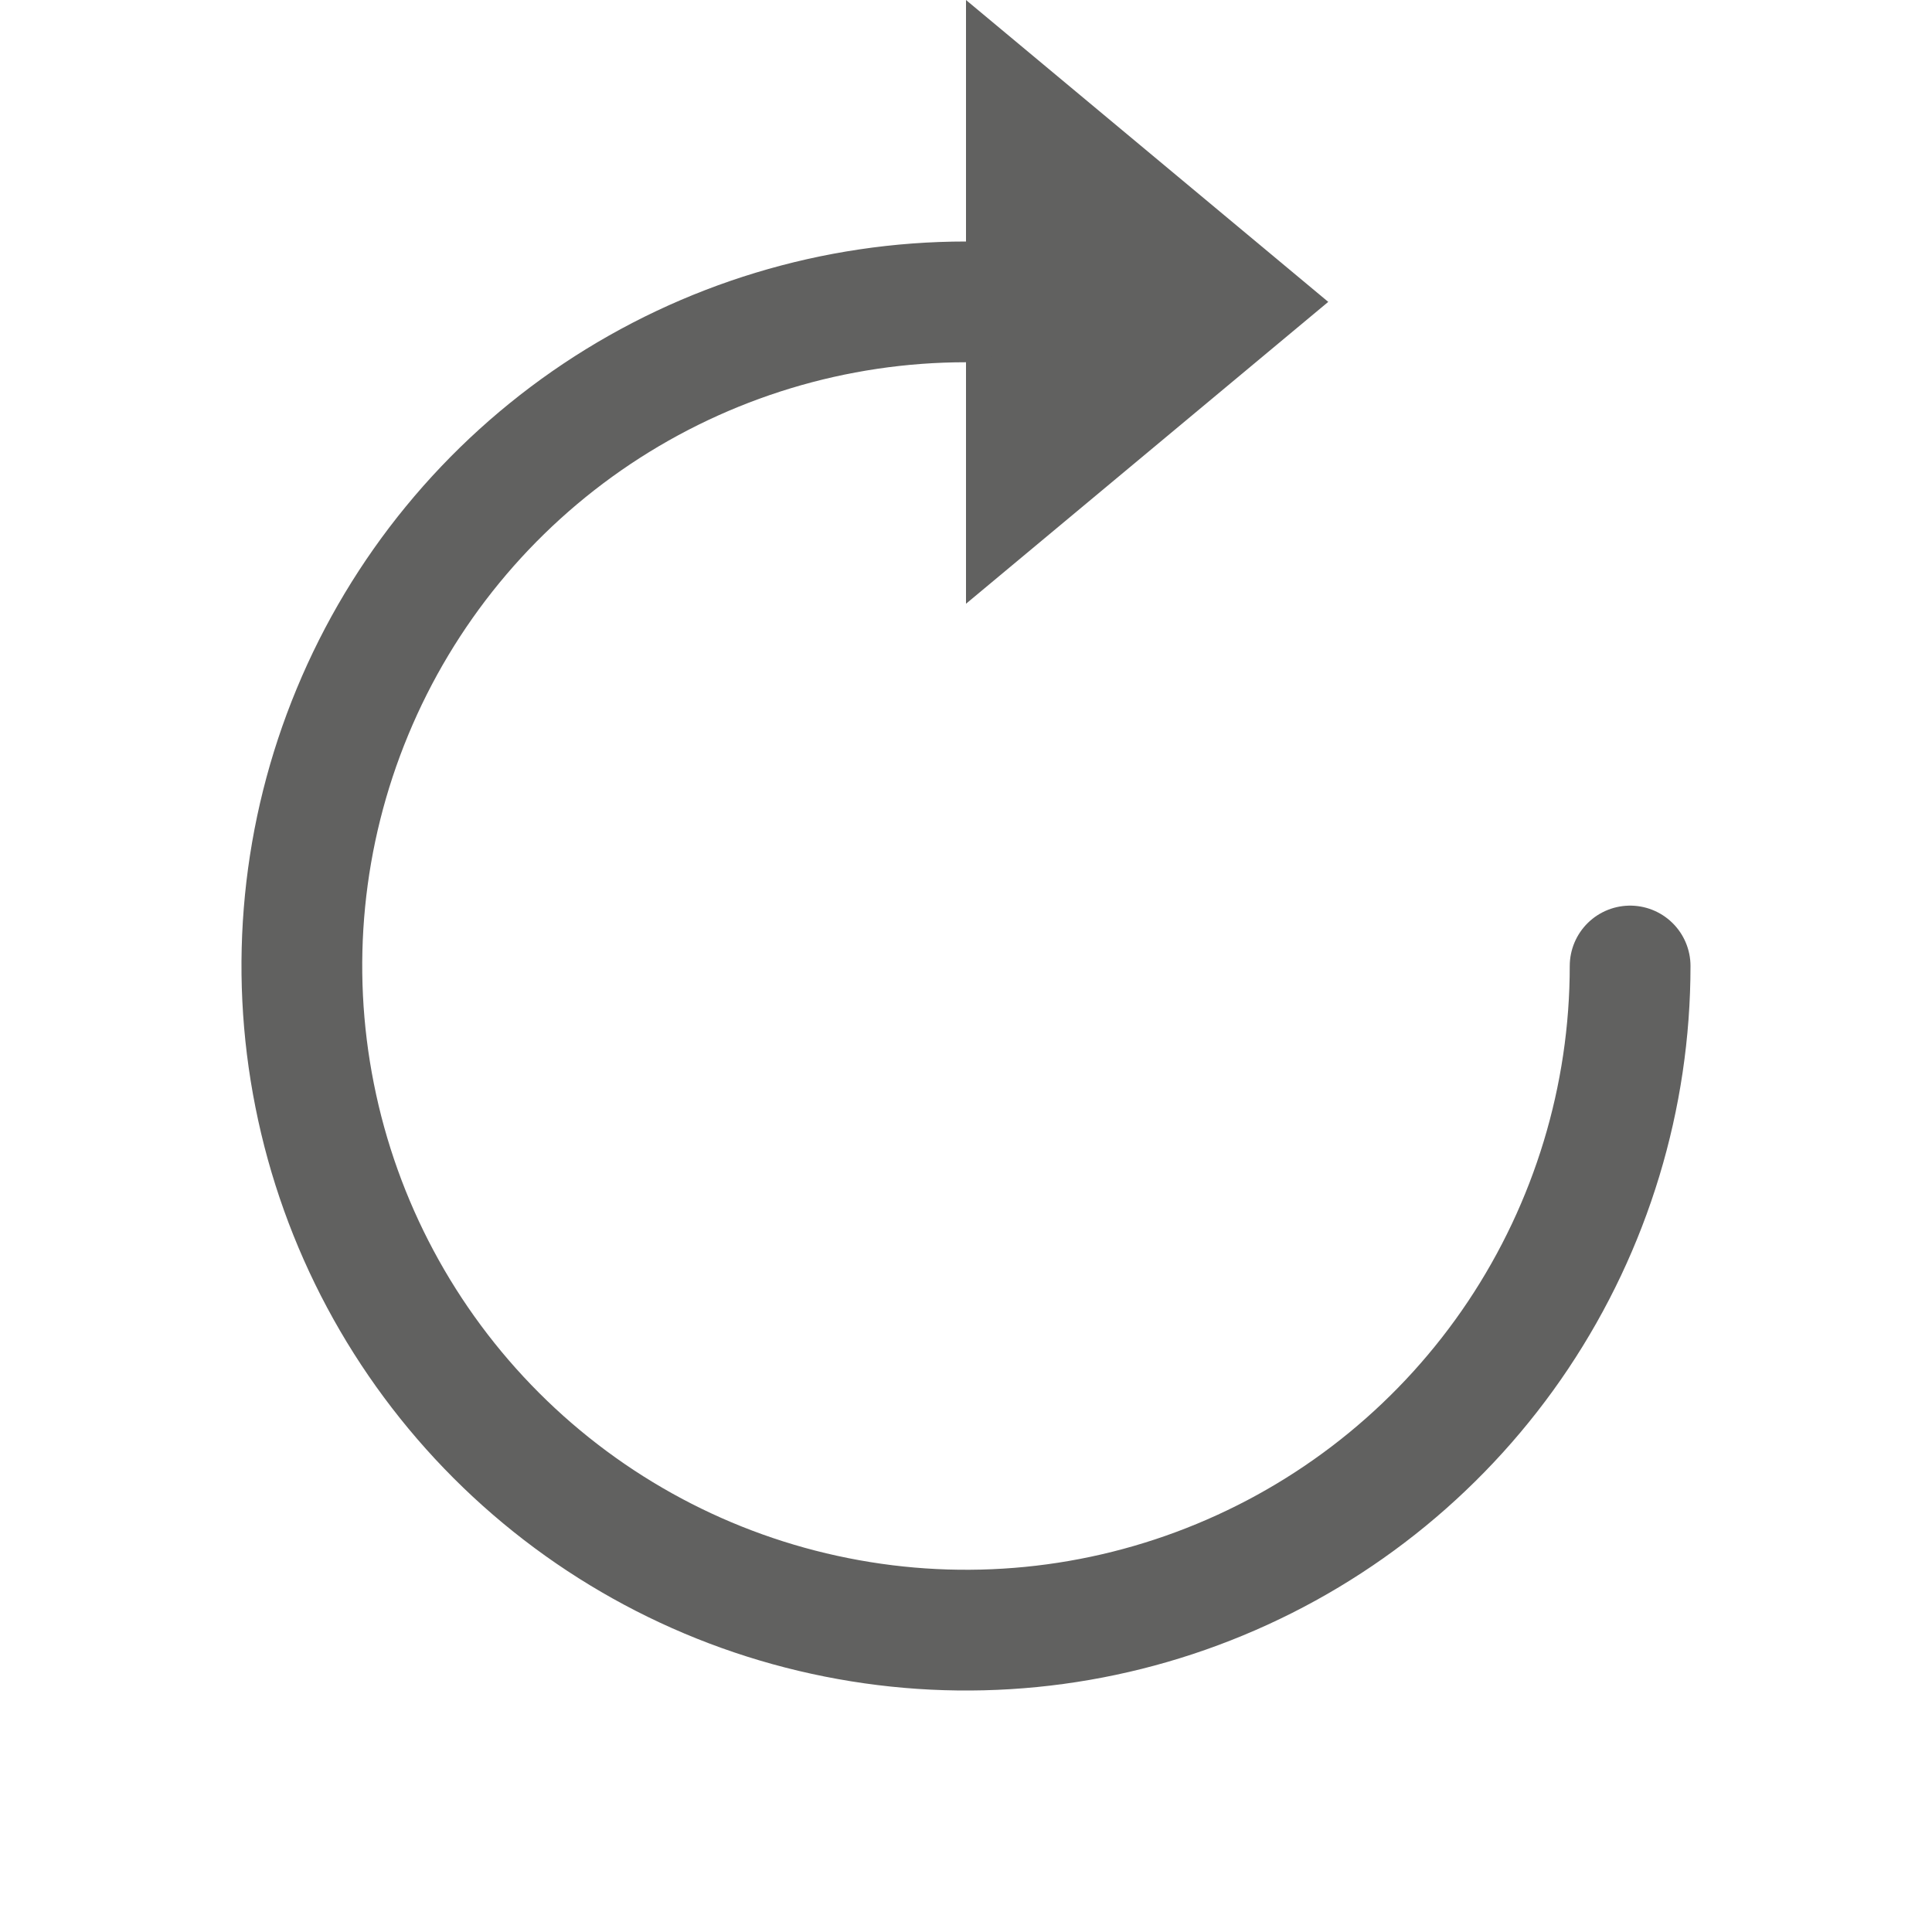 <svg width="16" height="16" viewBox="0 0 16 16" fill="none" xmlns="http://www.w3.org/2000/svg">
<path d="M8 5V0L11 2.5L8 5Z" fill="#616160"/>
<path d="M13.5 8C13.5 9.088 13.177 10.151 12.573 11.056C11.969 11.96 11.11 12.665 10.105 13.081C9.1 13.498 7.994 13.607 6.927 13.394C5.86 13.182 4.88 12.658 4.111 11.889C3.342 11.12 2.818 10.14 2.606 9.073C2.393 8.006 2.502 6.9 2.919 5.895C3.335 4.89 4.04 4.031 4.944 3.427C5.849 2.823 6.912 2.5 8 2.5" stroke="#616160" stroke-linecap="round"/>
</svg>
